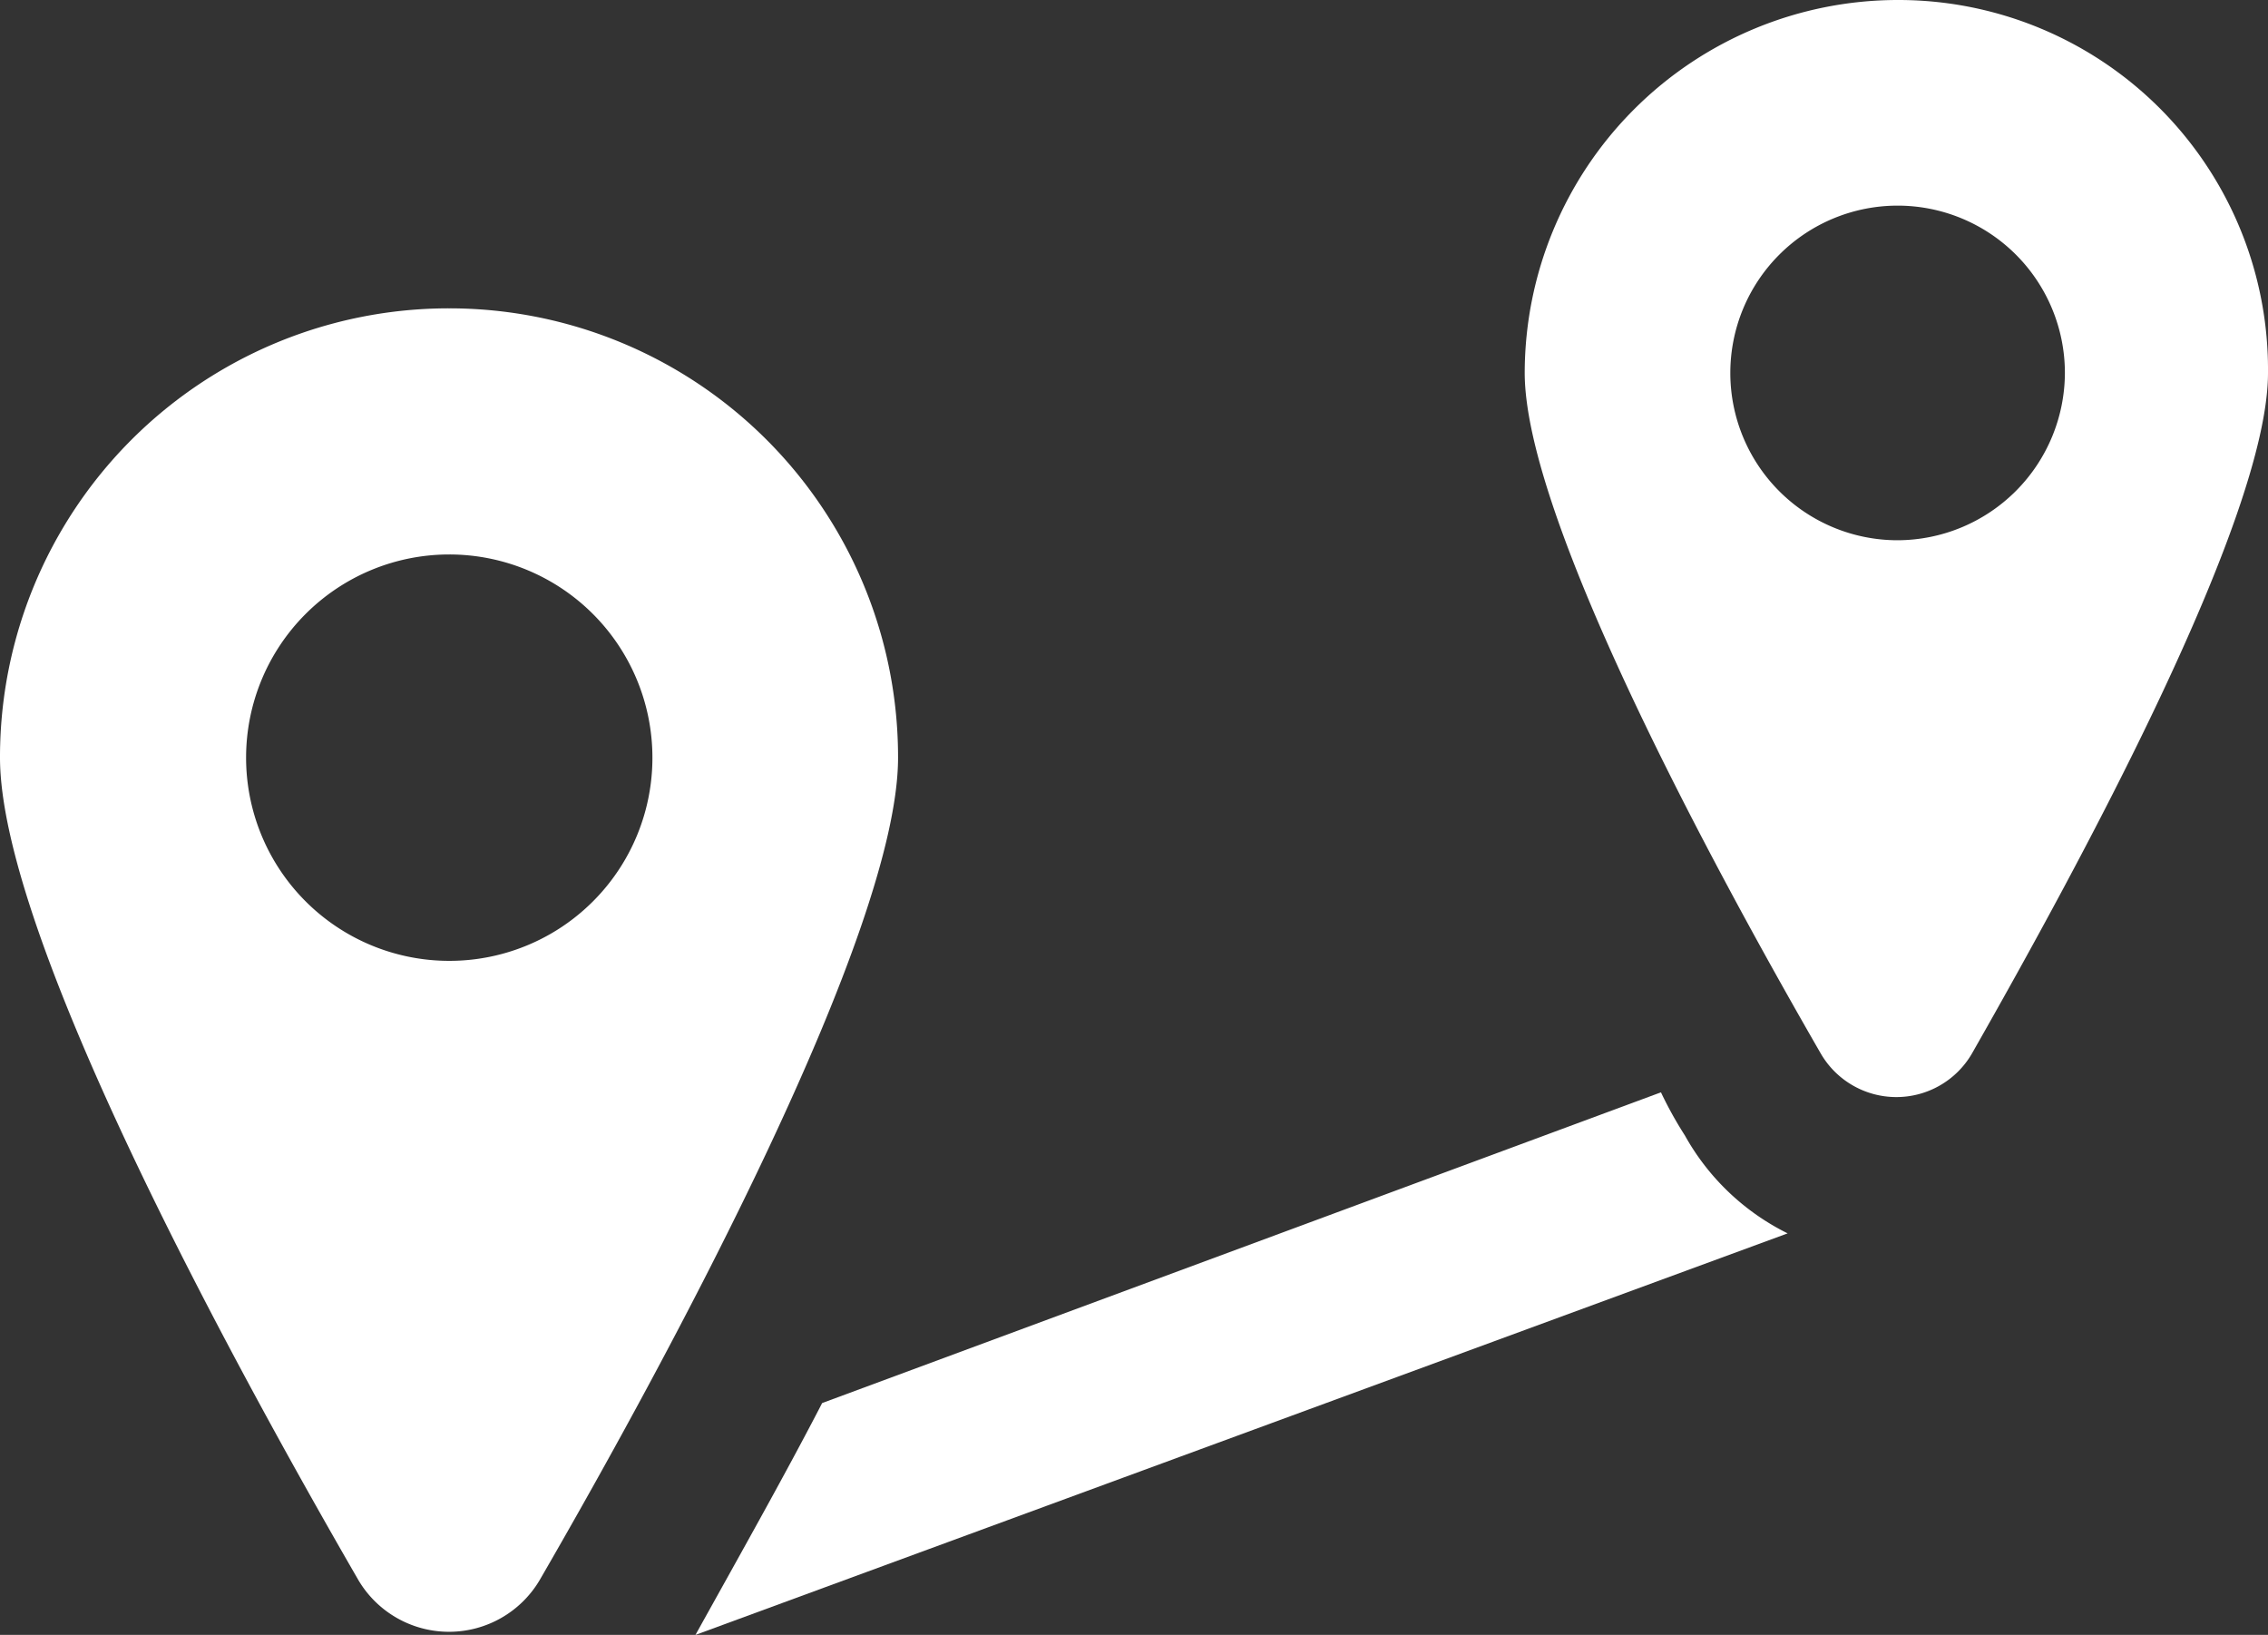 <svg xmlns="http://www.w3.org/2000/svg" width="39.887" height="28.748" viewBox="0 0 39.887 28.748">
    <rect x="0" y="0" width="39.887" height="28.748" fill="#333333" stroke="none"/>
    <defs>
        <style>
            .cls-1{fill:#fff}
        </style>
    </defs>
    <g id="track" transform="translate(-2.5 -15.8)">
        <g id="Group_1279" data-name="Group 1279" transform="translate(2.5 15.8)">
            <path id="Path_3713" d="M49 62.257a6.8 6.8 0 0 1-.42-.757l-14.752 5.464c-.63 1.219-1.387 2.564-2.228 4.077l19.208-7.061A4.2 4.2 0 0 1 49 62.257z" class="cls-1" data-name="Path 3713" transform="translate(-19.369 -42.292)"/>
            <path id="Path_3714" d="M10.4 28.7a7.892 7.892 0 0 0-7.9 7.9c0 3.11 3.993 10.465 6.3 14.458a1.852 1.852 0 0 0 3.194 0c2.312-3.993 6.3-11.39 6.3-14.458a7.892 7.892 0 0 0-7.894-7.9zm0 11.474a3.573 3.573 0 1 1 3.574-3.574 3.57 3.57 0 0 1-3.574 3.574z" class="cls-1" data-name="Path 3714" transform="translate(-2.5 -23.278)"/>
            <path id="Path_3715" d="M72.857 15.8a6.565 6.565 0 0 0-6.557 6.557c0 2.564 3.32 8.7 5.212 11.978a1.537 1.537 0 0 0 2.648 0c1.891-3.32 5.212-9.415 5.212-11.978a6.5 6.5 0 0 0-6.515-6.557zm0 9.5a2.942 2.942 0 1 1 2.943-2.943 2.951 2.951 0 0 1-2.943 2.943z" class="cls-1" data-name="Path 3715" transform="translate(-39.485 -15.8)"/>
        </g>
    </g>
</svg>
